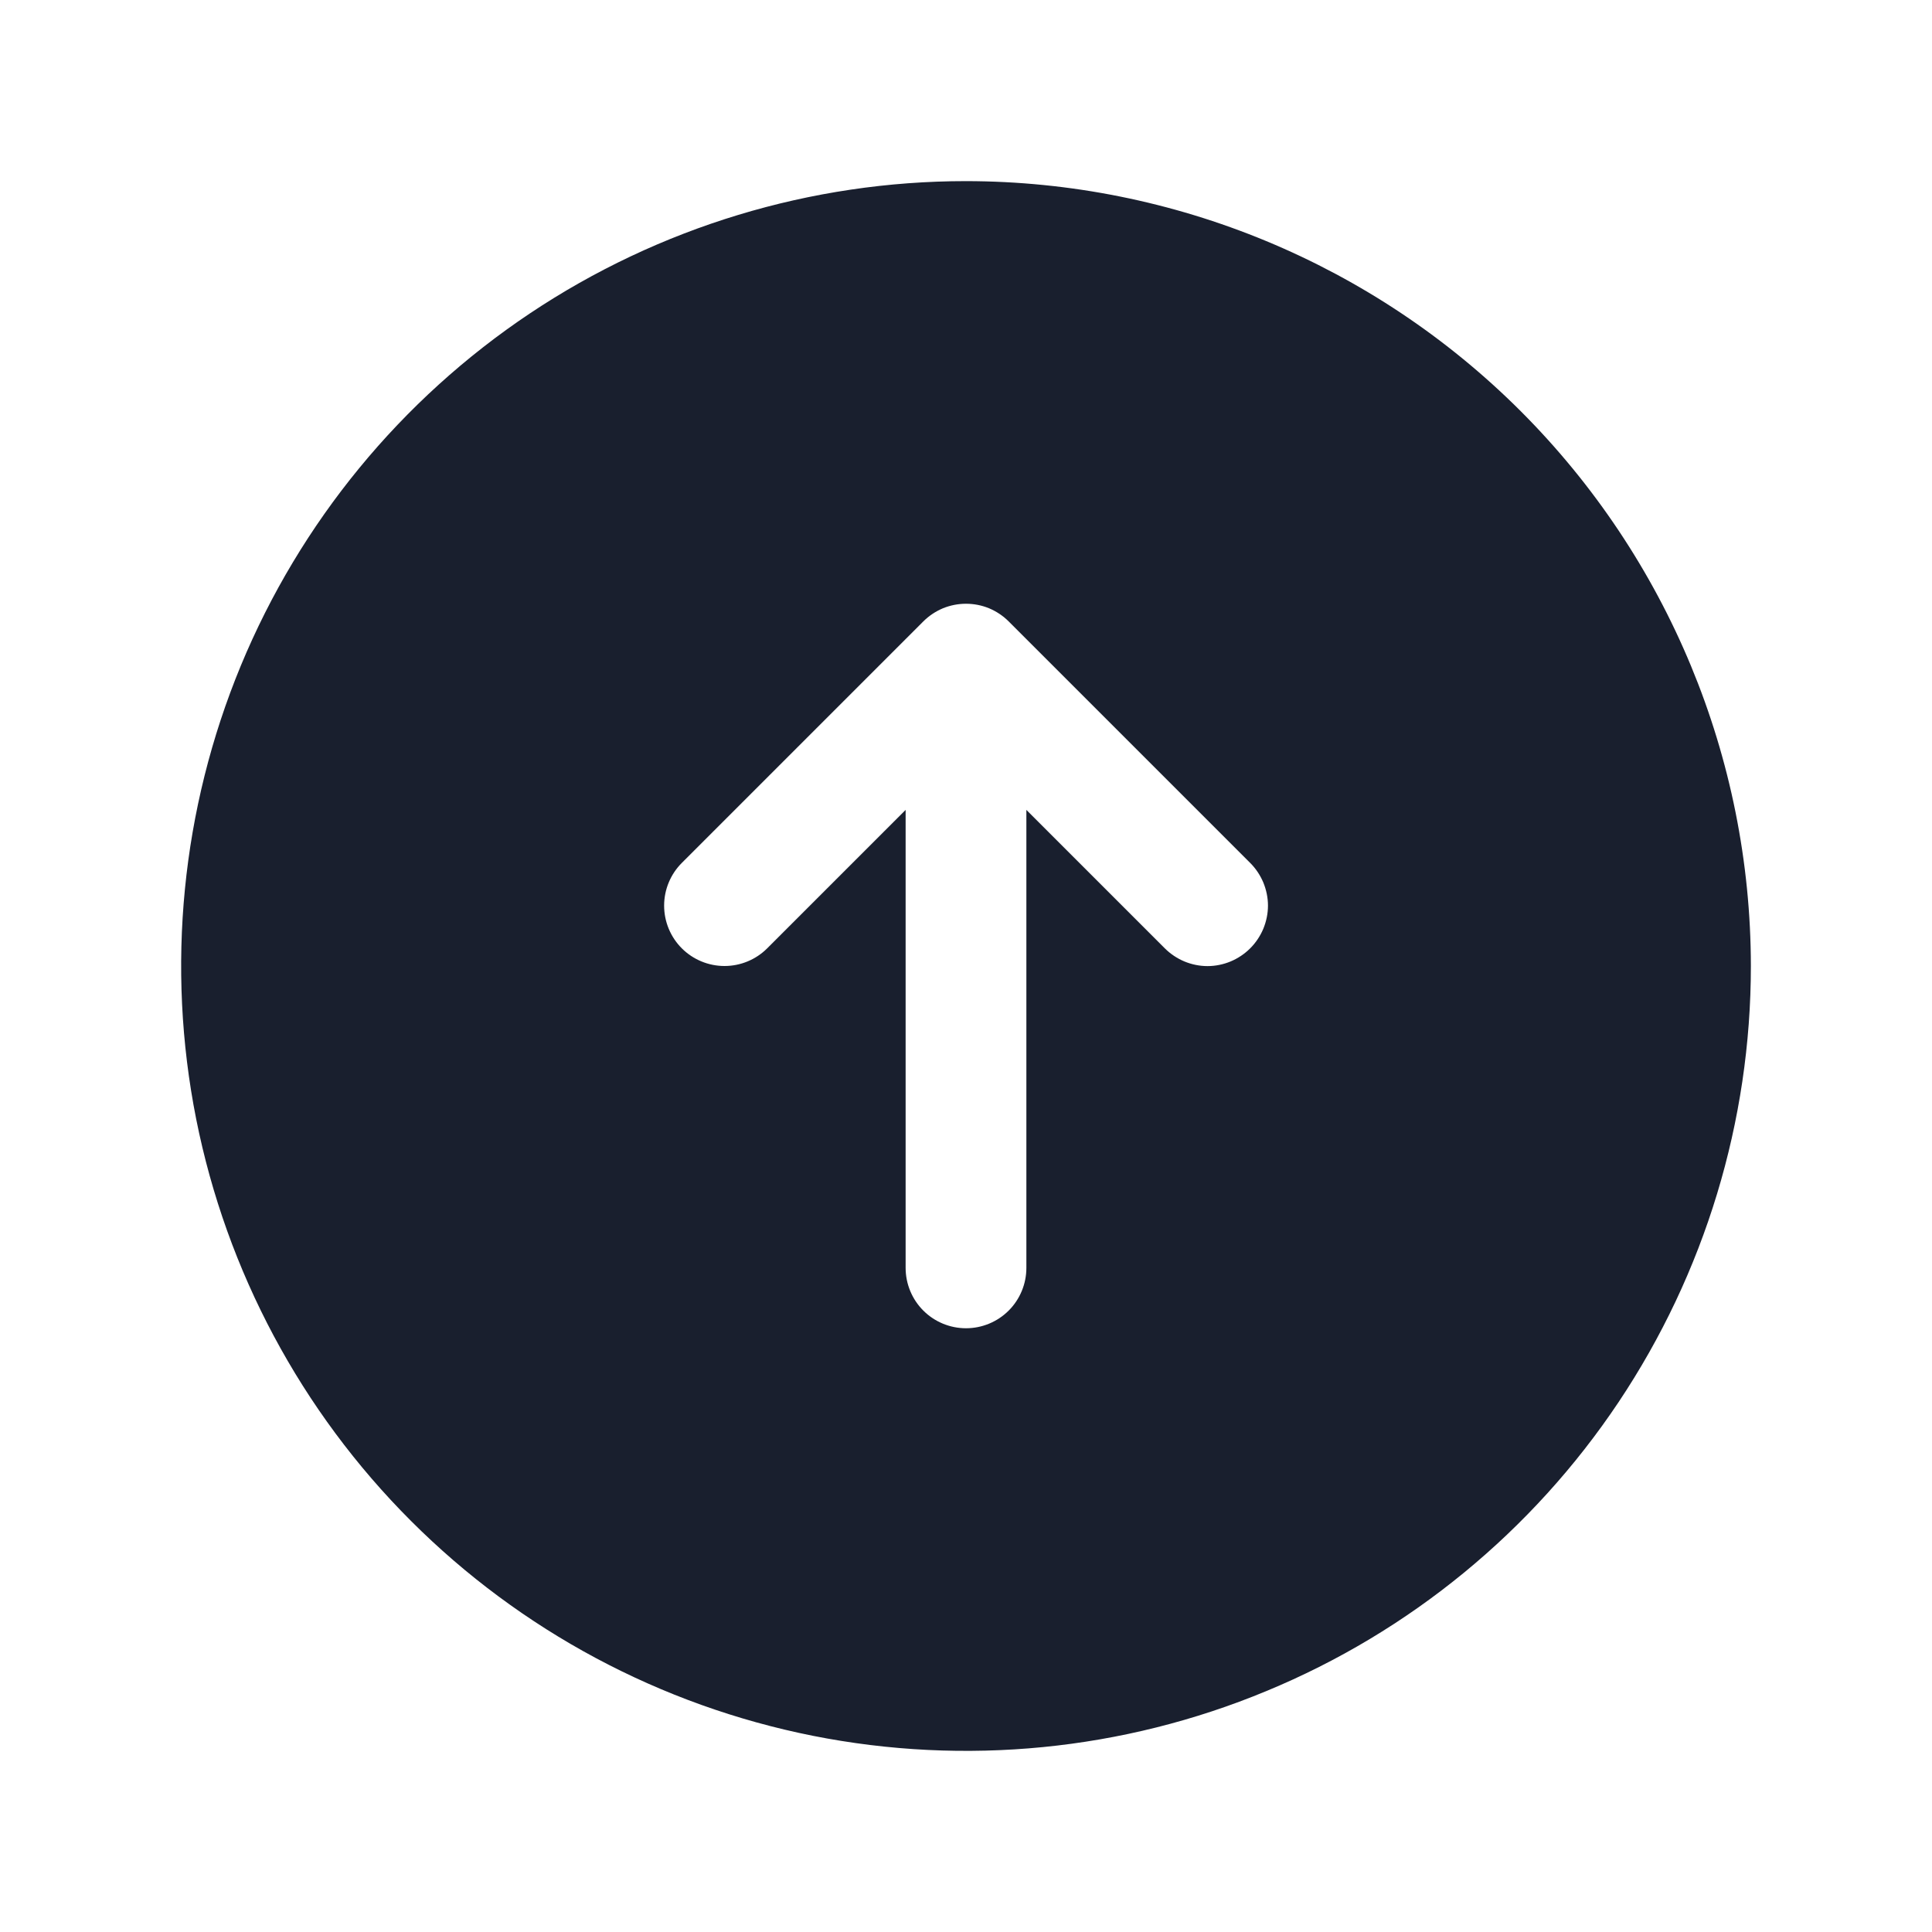 <svg width="20" height="20" viewBox="0 0 20 20" fill="none" xmlns="http://www.w3.org/2000/svg">
<path d="M10 1.875C8.393 1.875 6.822 2.352 5.486 3.244C4.15 4.137 3.108 5.406 2.493 6.891C1.879 8.375 1.718 10.009 2.031 11.585C2.345 13.161 3.118 14.609 4.255 15.745C5.391 16.881 6.839 17.655 8.415 17.969C9.991 18.282 11.625 18.122 13.109 17.506C14.594 16.892 15.863 15.85 16.756 14.514C17.648 13.178 18.125 11.607 18.125 10C18.123 7.846 17.266 5.781 15.743 4.257C14.22 2.734 12.154 1.877 10 1.875ZM12.942 9.817C12.884 9.875 12.815 9.921 12.739 9.953C12.664 9.984 12.582 10.001 12.5 10.001C12.418 10.001 12.336 9.984 12.261 9.953C12.185 9.921 12.116 9.875 12.058 9.817L10.625 8.384V13.125C10.625 13.291 10.559 13.45 10.442 13.567C10.325 13.684 10.166 13.75 10 13.75C9.834 13.75 9.675 13.684 9.558 13.567C9.441 13.45 9.375 13.291 9.375 13.125V8.384L7.942 9.817C7.825 9.934 7.666 10 7.5 10C7.334 10 7.175 9.934 7.058 9.817C6.941 9.7 6.875 9.541 6.875 9.375C6.875 9.209 6.941 9.05 7.058 8.933L9.558 6.433C9.616 6.375 9.685 6.329 9.761 6.297C9.837 6.266 9.918 6.25 10 6.25C10.082 6.25 10.164 6.266 10.239 6.297C10.315 6.329 10.384 6.375 10.442 6.433L12.942 8.933C13 8.991 13.046 9.06 13.078 9.136C13.109 9.212 13.126 9.293 13.126 9.375C13.126 9.457 13.109 9.538 13.078 9.614C13.046 9.69 13 9.759 12.942 9.817Z" fill="#191F2E"/>
</svg>
